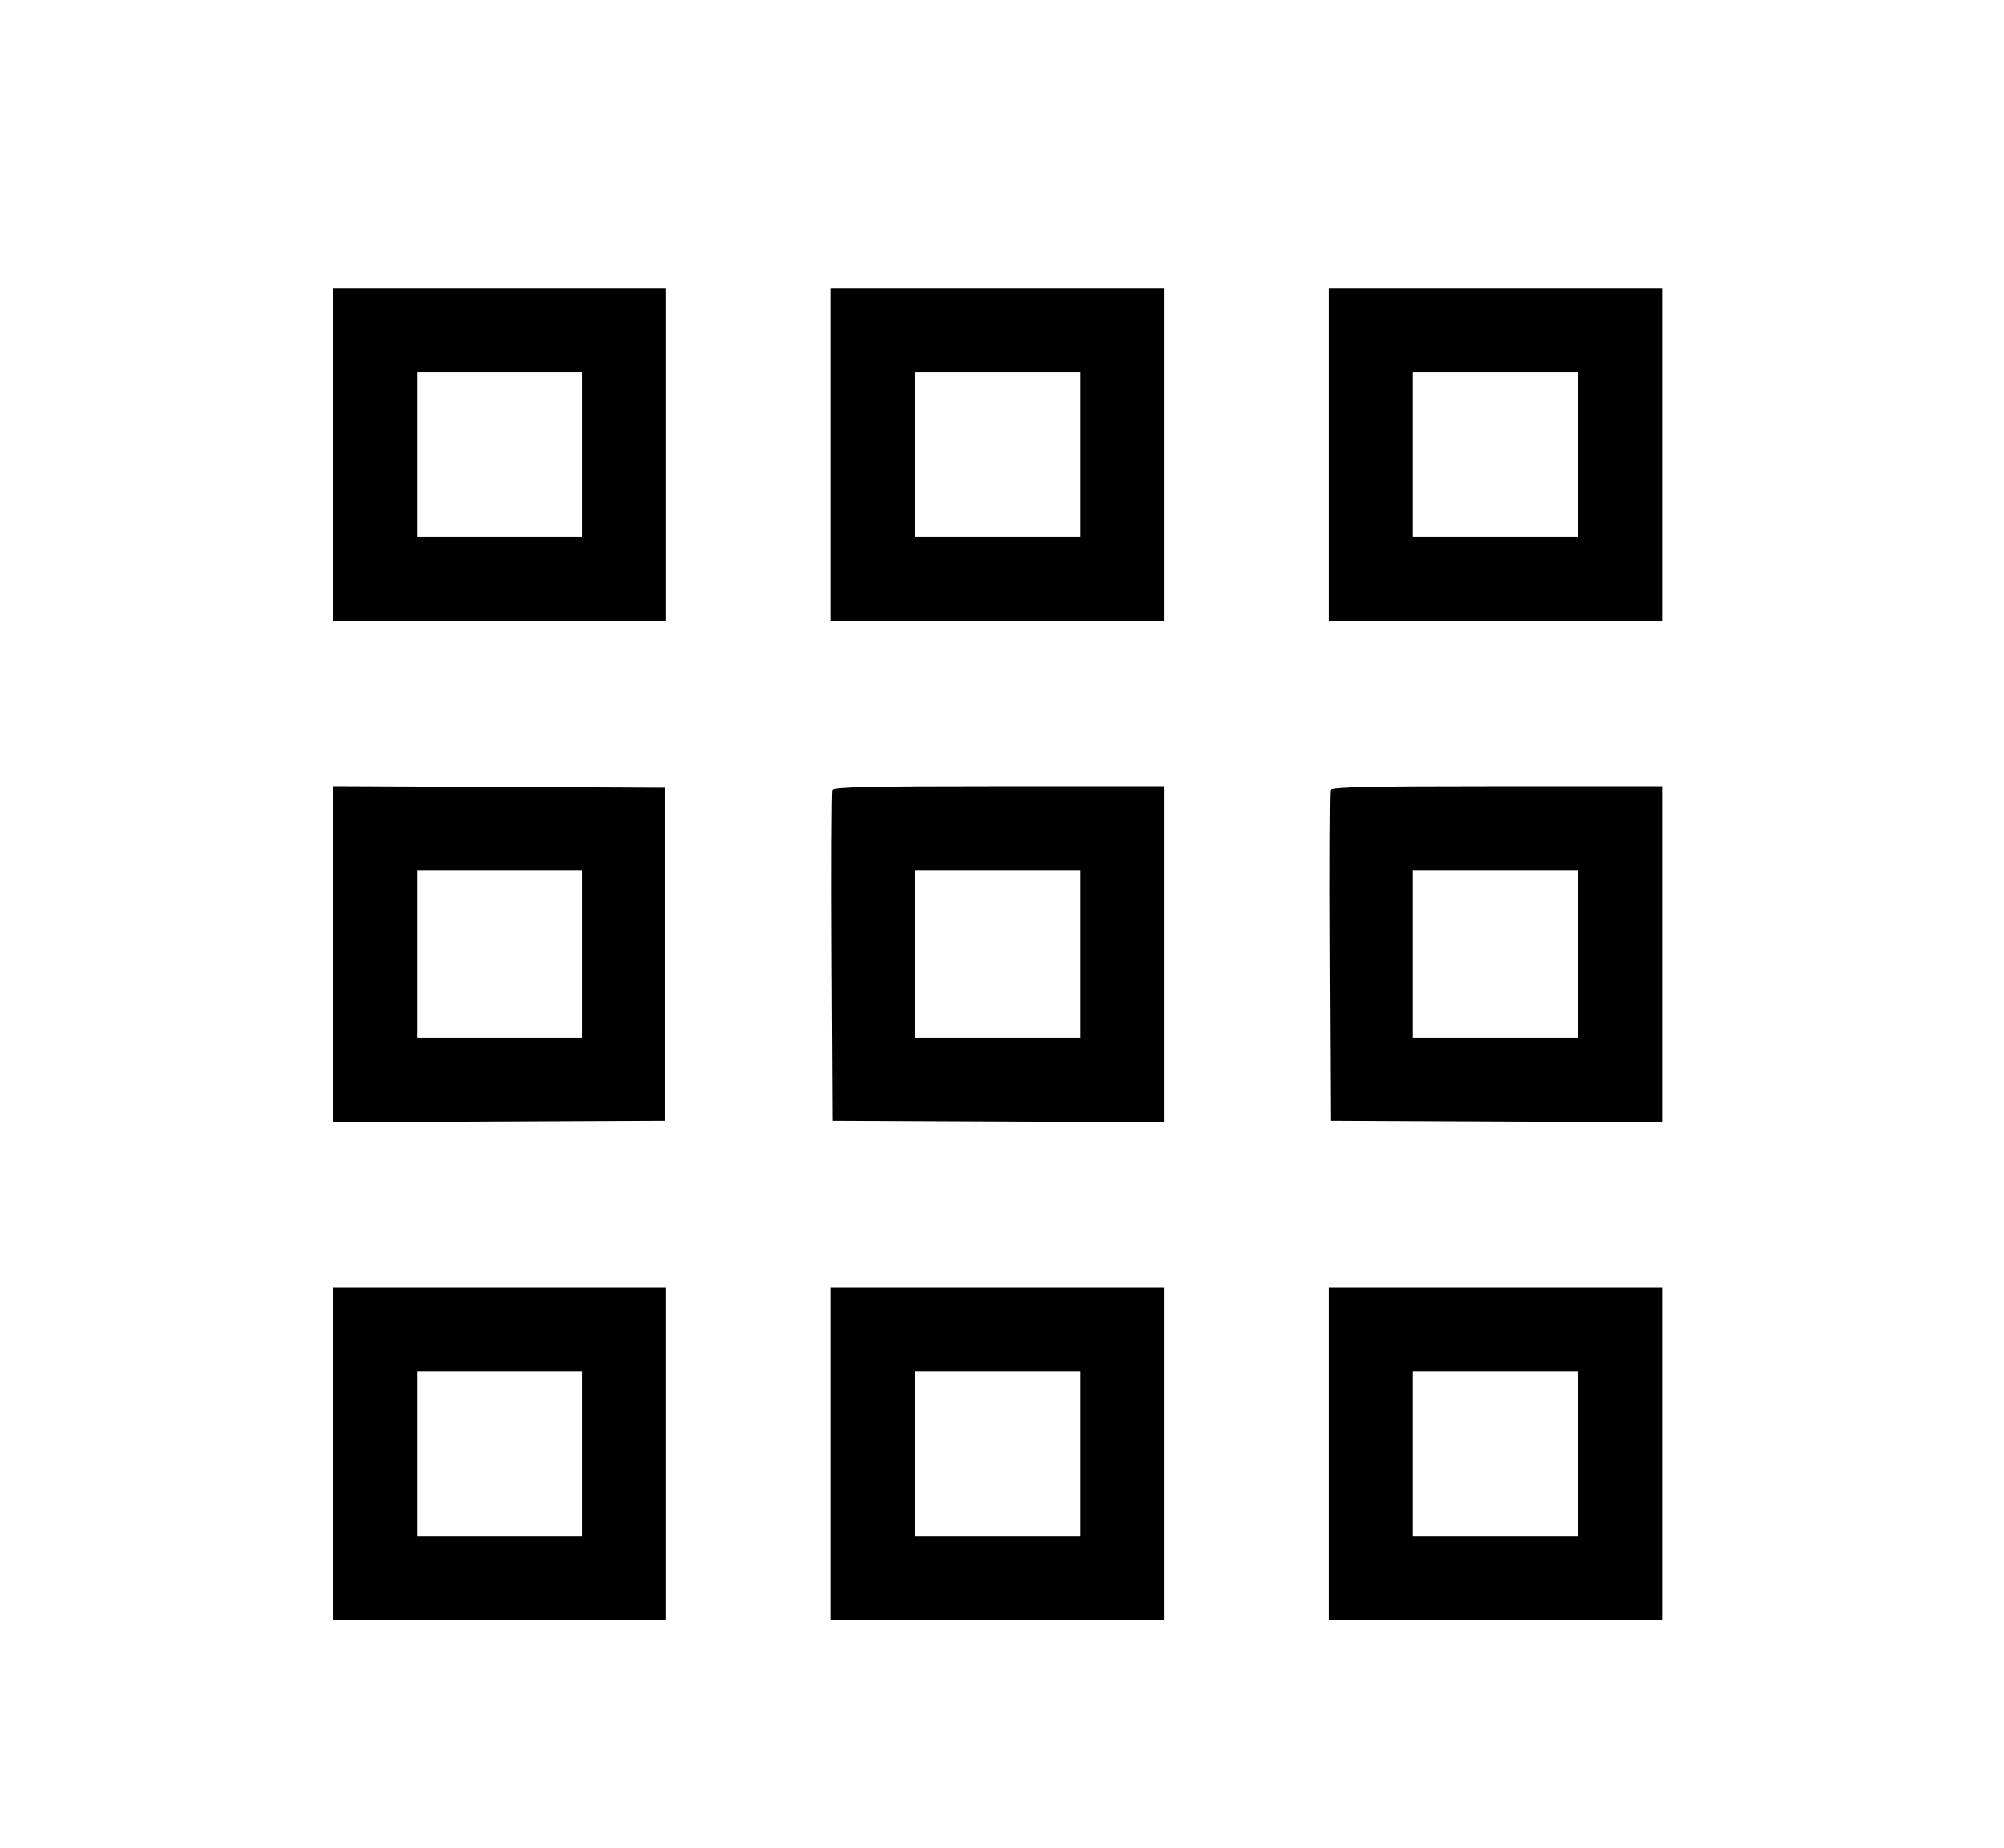 <svg id="svg" xmlns="http://www.w3.org/2000/svg" xmlns:xlink="http://www.w3.org/1999/xlink" width="400" height="368.862" viewBox="0, 0, 400,368.862"><g id="svgg"><path id="path0" d="M66.467 90.719 L 66.467 123.952 99.701 123.952 L 132.934 123.952 132.934 90.719 L 132.934 57.485 99.701 57.485 L 66.467 57.485 66.467 90.719 M165.868 90.719 L 165.868 123.952 199.102 123.952 L 232.335 123.952 232.335 90.719 L 232.335 57.485 199.102 57.485 L 165.868 57.485 165.868 90.719 M265.269 90.719 L 265.269 123.952 298.503 123.952 L 331.737 123.952 331.737 90.719 L 331.737 57.485 298.503 57.485 L 265.269 57.485 265.269 90.719 M116.168 90.719 L 116.168 107.186 99.701 107.186 L 83.234 107.186 83.234 90.719 L 83.234 74.251 99.701 74.251 L 116.168 74.251 116.168 90.719 M215.569 90.719 L 215.569 107.186 199.102 107.186 L 182.635 107.186 182.635 90.719 L 182.635 74.251 199.102 74.251 L 215.569 74.251 215.569 90.719 M314.970 90.719 L 314.970 107.186 298.503 107.186 L 282.036 107.186 282.036 90.719 L 282.036 74.251 298.503 74.251 L 314.970 74.251 314.970 90.719 M66.467 190.419 L 66.467 223.962 99.551 223.807 L 132.635 223.653 132.635 190.419 L 132.635 157.186 99.551 157.031 L 66.467 156.876 66.467 190.419 M166.143 157.635 C 165.985 158.046,165.927 173.069,166.012 191.018 L 166.168 223.653 199.251 223.807 L 232.335 223.962 232.335 190.424 L 232.335 156.886 199.382 156.886 C 173.572 156.886,166.367 157.048,166.143 157.635 M265.544 157.635 C 265.387 158.046,265.328 173.069,265.413 191.018 L 265.569 223.653 298.653 223.807 L 331.737 223.962 331.737 190.424 L 331.737 156.886 298.784 156.886 C 272.973 156.886,265.769 157.048,265.544 157.635 M116.168 190.419 L 116.168 207.186 99.701 207.186 L 83.234 207.186 83.234 190.419 L 83.234 173.653 99.701 173.653 L 116.168 173.653 116.168 190.419 M215.569 190.419 L 215.569 207.186 199.102 207.186 L 182.635 207.186 182.635 190.419 L 182.635 173.653 199.102 173.653 L 215.569 173.653 215.569 190.419 M314.970 190.419 L 314.970 207.186 298.503 207.186 L 282.036 207.186 282.036 190.419 L 282.036 173.653 298.503 173.653 L 314.970 173.653 314.970 190.419 M66.467 290.120 L 66.467 323.353 99.701 323.353 L 132.934 323.353 132.934 290.120 L 132.934 256.886 99.701 256.886 L 66.467 256.886 66.467 290.120 M165.868 290.120 L 165.868 323.353 199.102 323.353 L 232.335 323.353 232.335 290.120 L 232.335 256.886 199.102 256.886 L 165.868 256.886 165.868 290.120 M265.269 290.120 L 265.269 323.353 298.503 323.353 L 331.737 323.353 331.737 290.120 L 331.737 256.886 298.503 256.886 L 265.269 256.886 265.269 290.120 M116.168 290.120 L 116.168 306.587 99.701 306.587 L 83.234 306.587 83.234 290.120 L 83.234 273.653 99.701 273.653 L 116.168 273.653 116.168 290.120 M215.569 290.120 L 215.569 306.587 199.102 306.587 L 182.635 306.587 182.635 290.120 L 182.635 273.653 199.102 273.653 L 215.569 273.653 215.569 290.120 M314.970 290.120 L 314.970 306.587 298.503 306.587 L 282.036 306.587 282.036 290.120 L 282.036 273.653 298.503 273.653 L 314.970 273.653 314.970 290.120 " stroke="none" fill="#000000" fill-rule="evenodd"></path></g></svg>